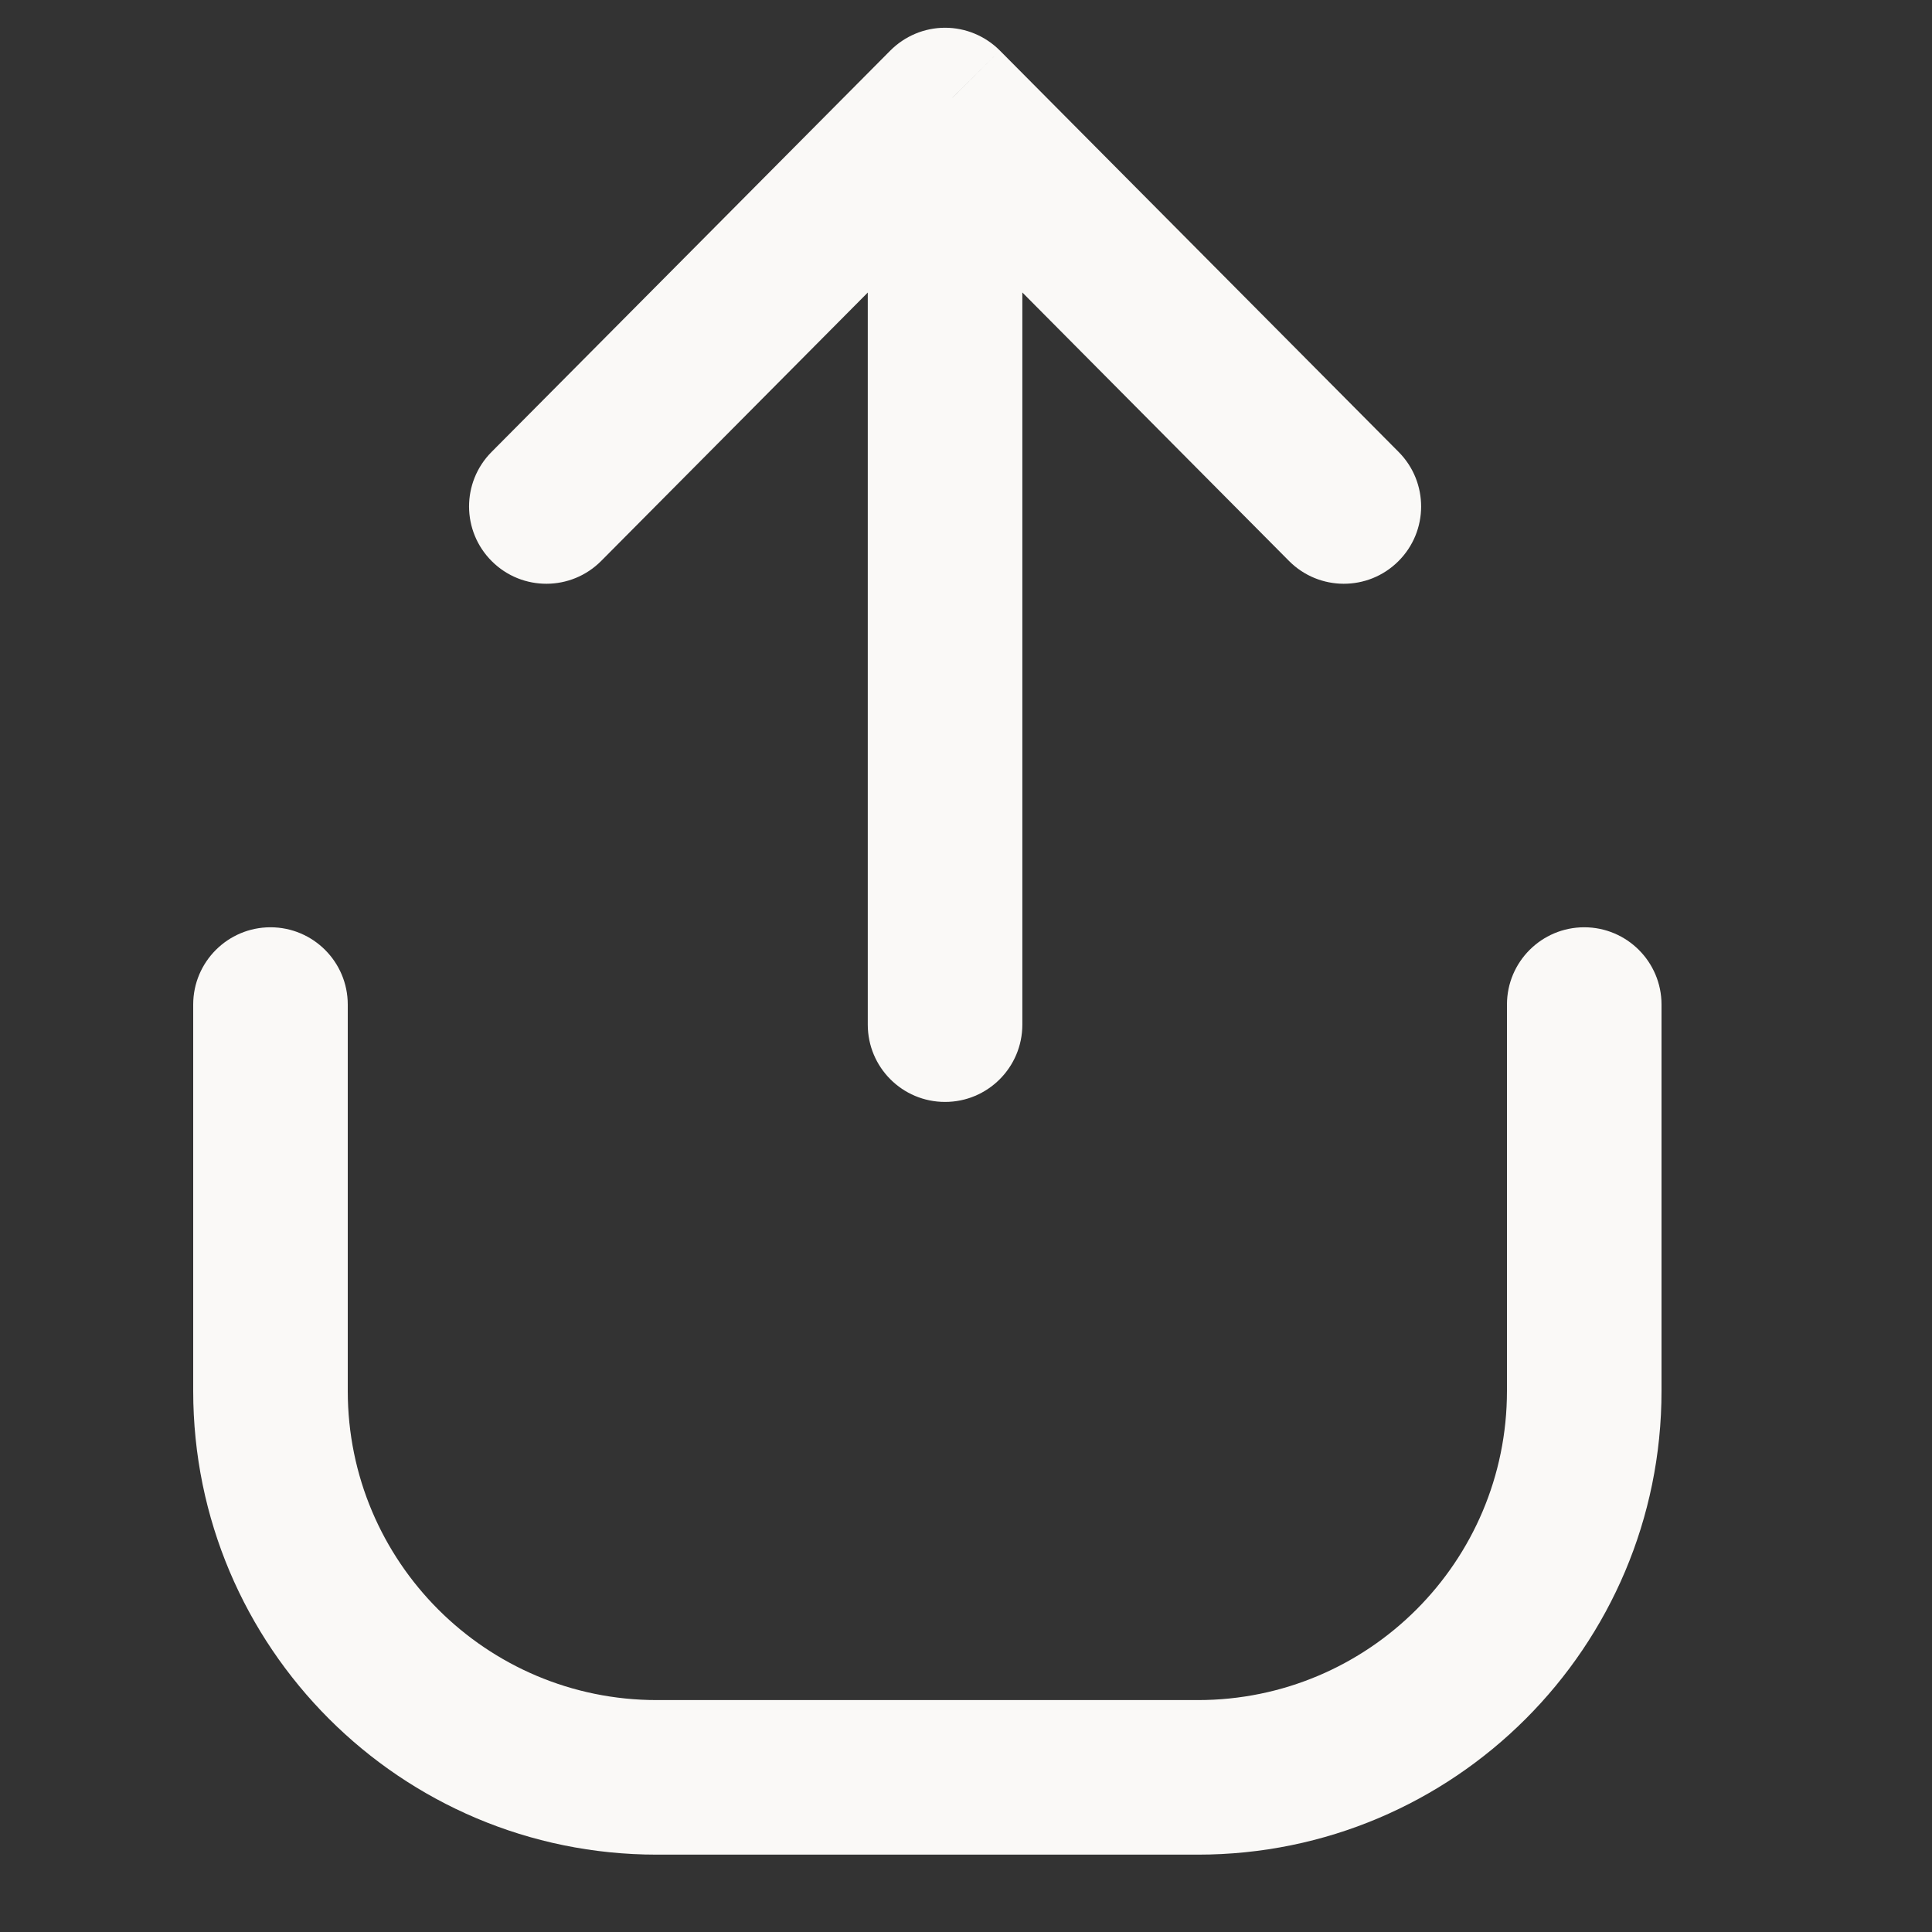 <svg width="25" height="25" viewBox="0 0 25 25" fill="none" xmlns="http://www.w3.org/2000/svg">
<rect x="0" y="0" width="25" height="25" fill="#333333" stroke="none"/>
<path d="M21.5 12.999C21.5 12.447 21.052 11.999 20.5 11.999C19.948 11.999 19.5 12.447 19.5 12.999H21.5ZM4.5 12.999C4.5 12.447 4.052 11.999 3.5 11.999C2.948 11.999 2.5 12.447 2.5 12.999H4.5ZM16.68 7.259C17.069 7.65 17.702 7.653 18.094 7.263C18.486 6.874 18.488 6.241 18.099 5.849L16.68 7.259ZM12.229 1.359L12.939 0.655C12.751 0.466 12.496 0.359 12.229 0.359C11.963 0.359 11.708 0.466 11.52 0.655L12.229 1.359ZM6.36 5.849C5.971 6.241 5.973 6.874 6.365 7.263C6.757 7.653 7.39 7.65 7.779 7.259L6.36 5.849ZM13.229 2.259C13.229 1.707 12.781 1.259 12.229 1.259C11.676 1.259 11.229 1.707 11.229 2.259H13.229ZM11.229 13.259C11.229 13.811 11.676 14.259 12.229 14.259C12.781 14.259 13.229 13.811 13.229 13.259H11.229ZM19.5 12.999V17.999H21.5V12.999H19.5ZM15.5 21.999H8.5V23.999H15.5V21.999ZM4.5 17.999V12.999H2.5V17.999H4.5ZM8.5 21.999C6.291 21.999 4.5 20.208 4.5 17.999H2.5C2.5 21.313 5.186 23.999 8.5 23.999V21.999ZM19.5 17.999C19.5 20.208 17.709 21.999 15.5 21.999V23.999C18.814 23.999 21.5 21.313 21.5 17.999H19.5ZM18.099 5.849L12.939 0.655L11.52 2.064L16.68 7.259L18.099 5.849ZM11.52 0.655L6.36 5.849L7.779 7.259L12.939 2.064L11.52 0.655ZM11.229 2.259V13.259H13.229V2.259H11.229Z" fill="#FAF9F7"/>
</svg>
